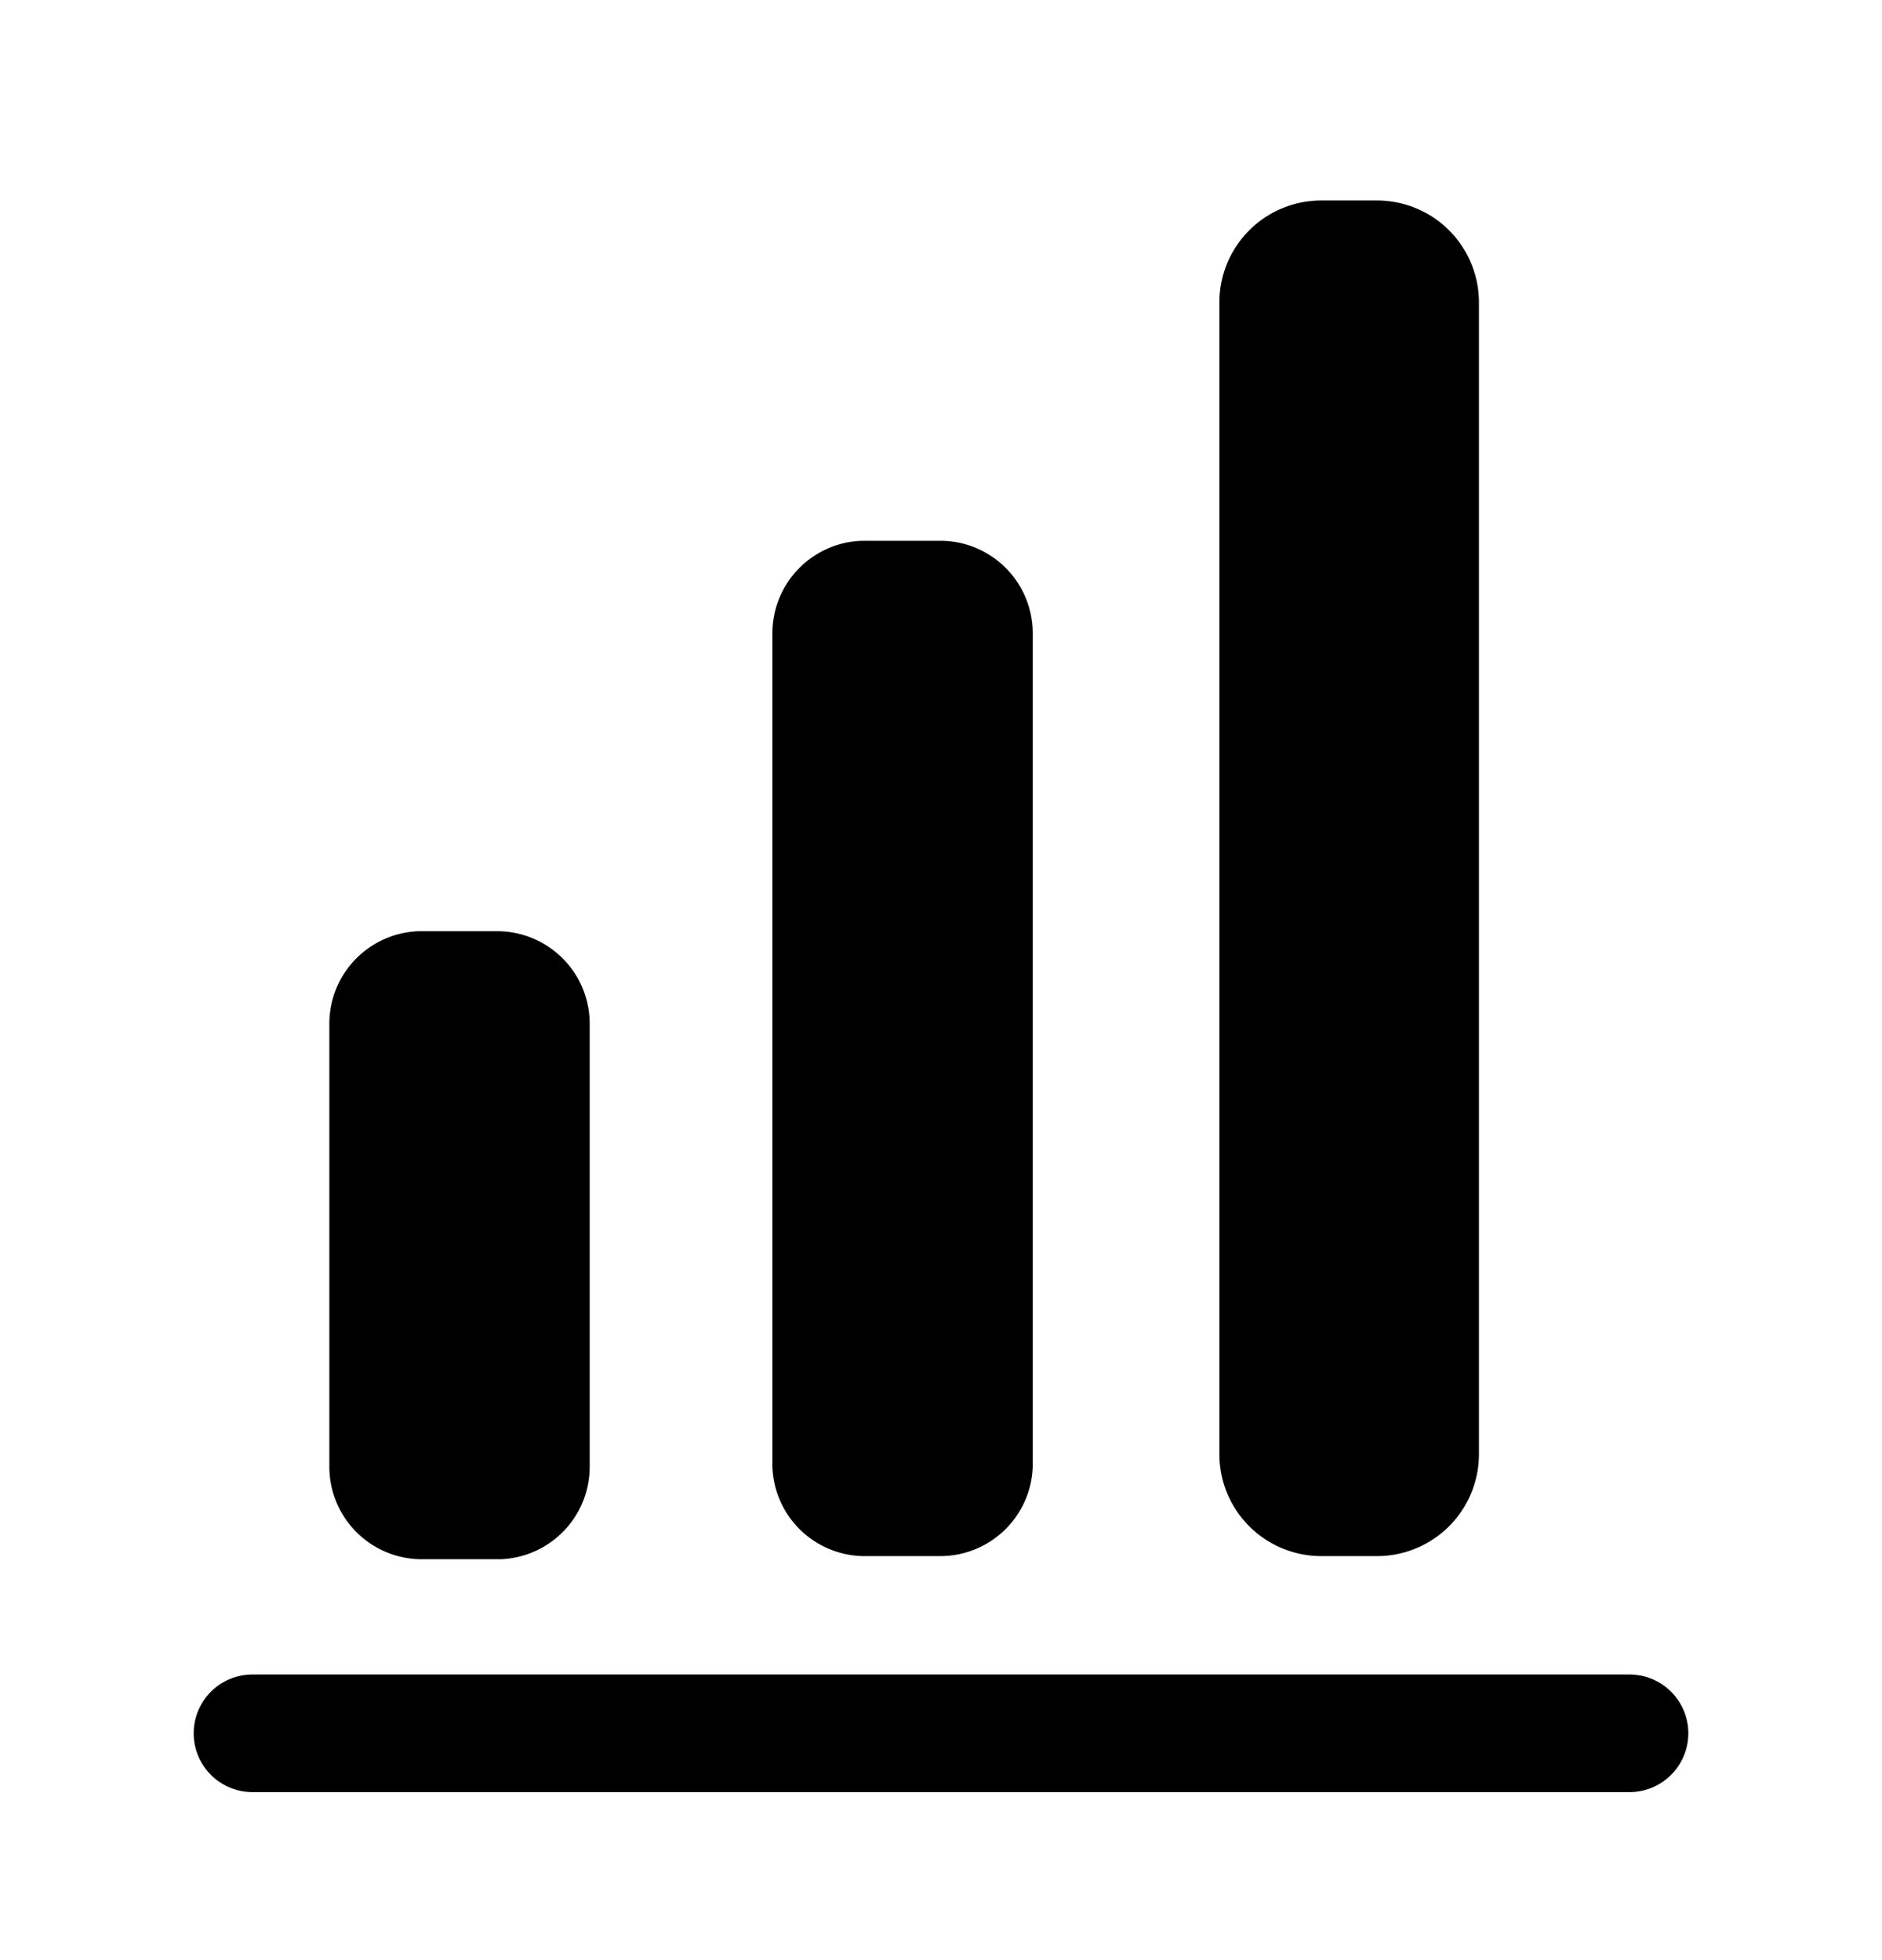 <svg xmlns="http://www.w3.org/2000/svg" width="24" height="25" fill="currentColor" viewBox="0 0 24 25">
  <path d="M20.78 22.857H3.22a.75.75 0 1 1 0-1.5h17.56a.75.75 0 0 1 0 1.5Zm-7.61-4.15V8.077A1.18 1.18 0 0 0 12 6.897h-1a1.18 1.18 0 0 0-1.15 1.18v10.63a1.18 1.18 0 0 0 1.15 1.14h1a1.18 1.18 0 0 0 1.17-1.14Zm5.69-.12V3.857a1.3 1.3 0 0 0-1.3-1.3h-.71a1.3 1.3 0 0 0-1.3 1.3v14.69a1.3 1.3 0 0 0 1.3 1.3h.71a1.3 1.3 0 0 0 1.3-1.3v.04Zm-11.34.12v-5.65a1.18 1.18 0 0 0-1.18-1.18h-1a1.18 1.18 0 0 0-1.14 1.18v5.65a1.18 1.18 0 0 0 1.18 1.18h1a1.18 1.18 0 0 0 1.14-1.18Z"/>
</svg>
